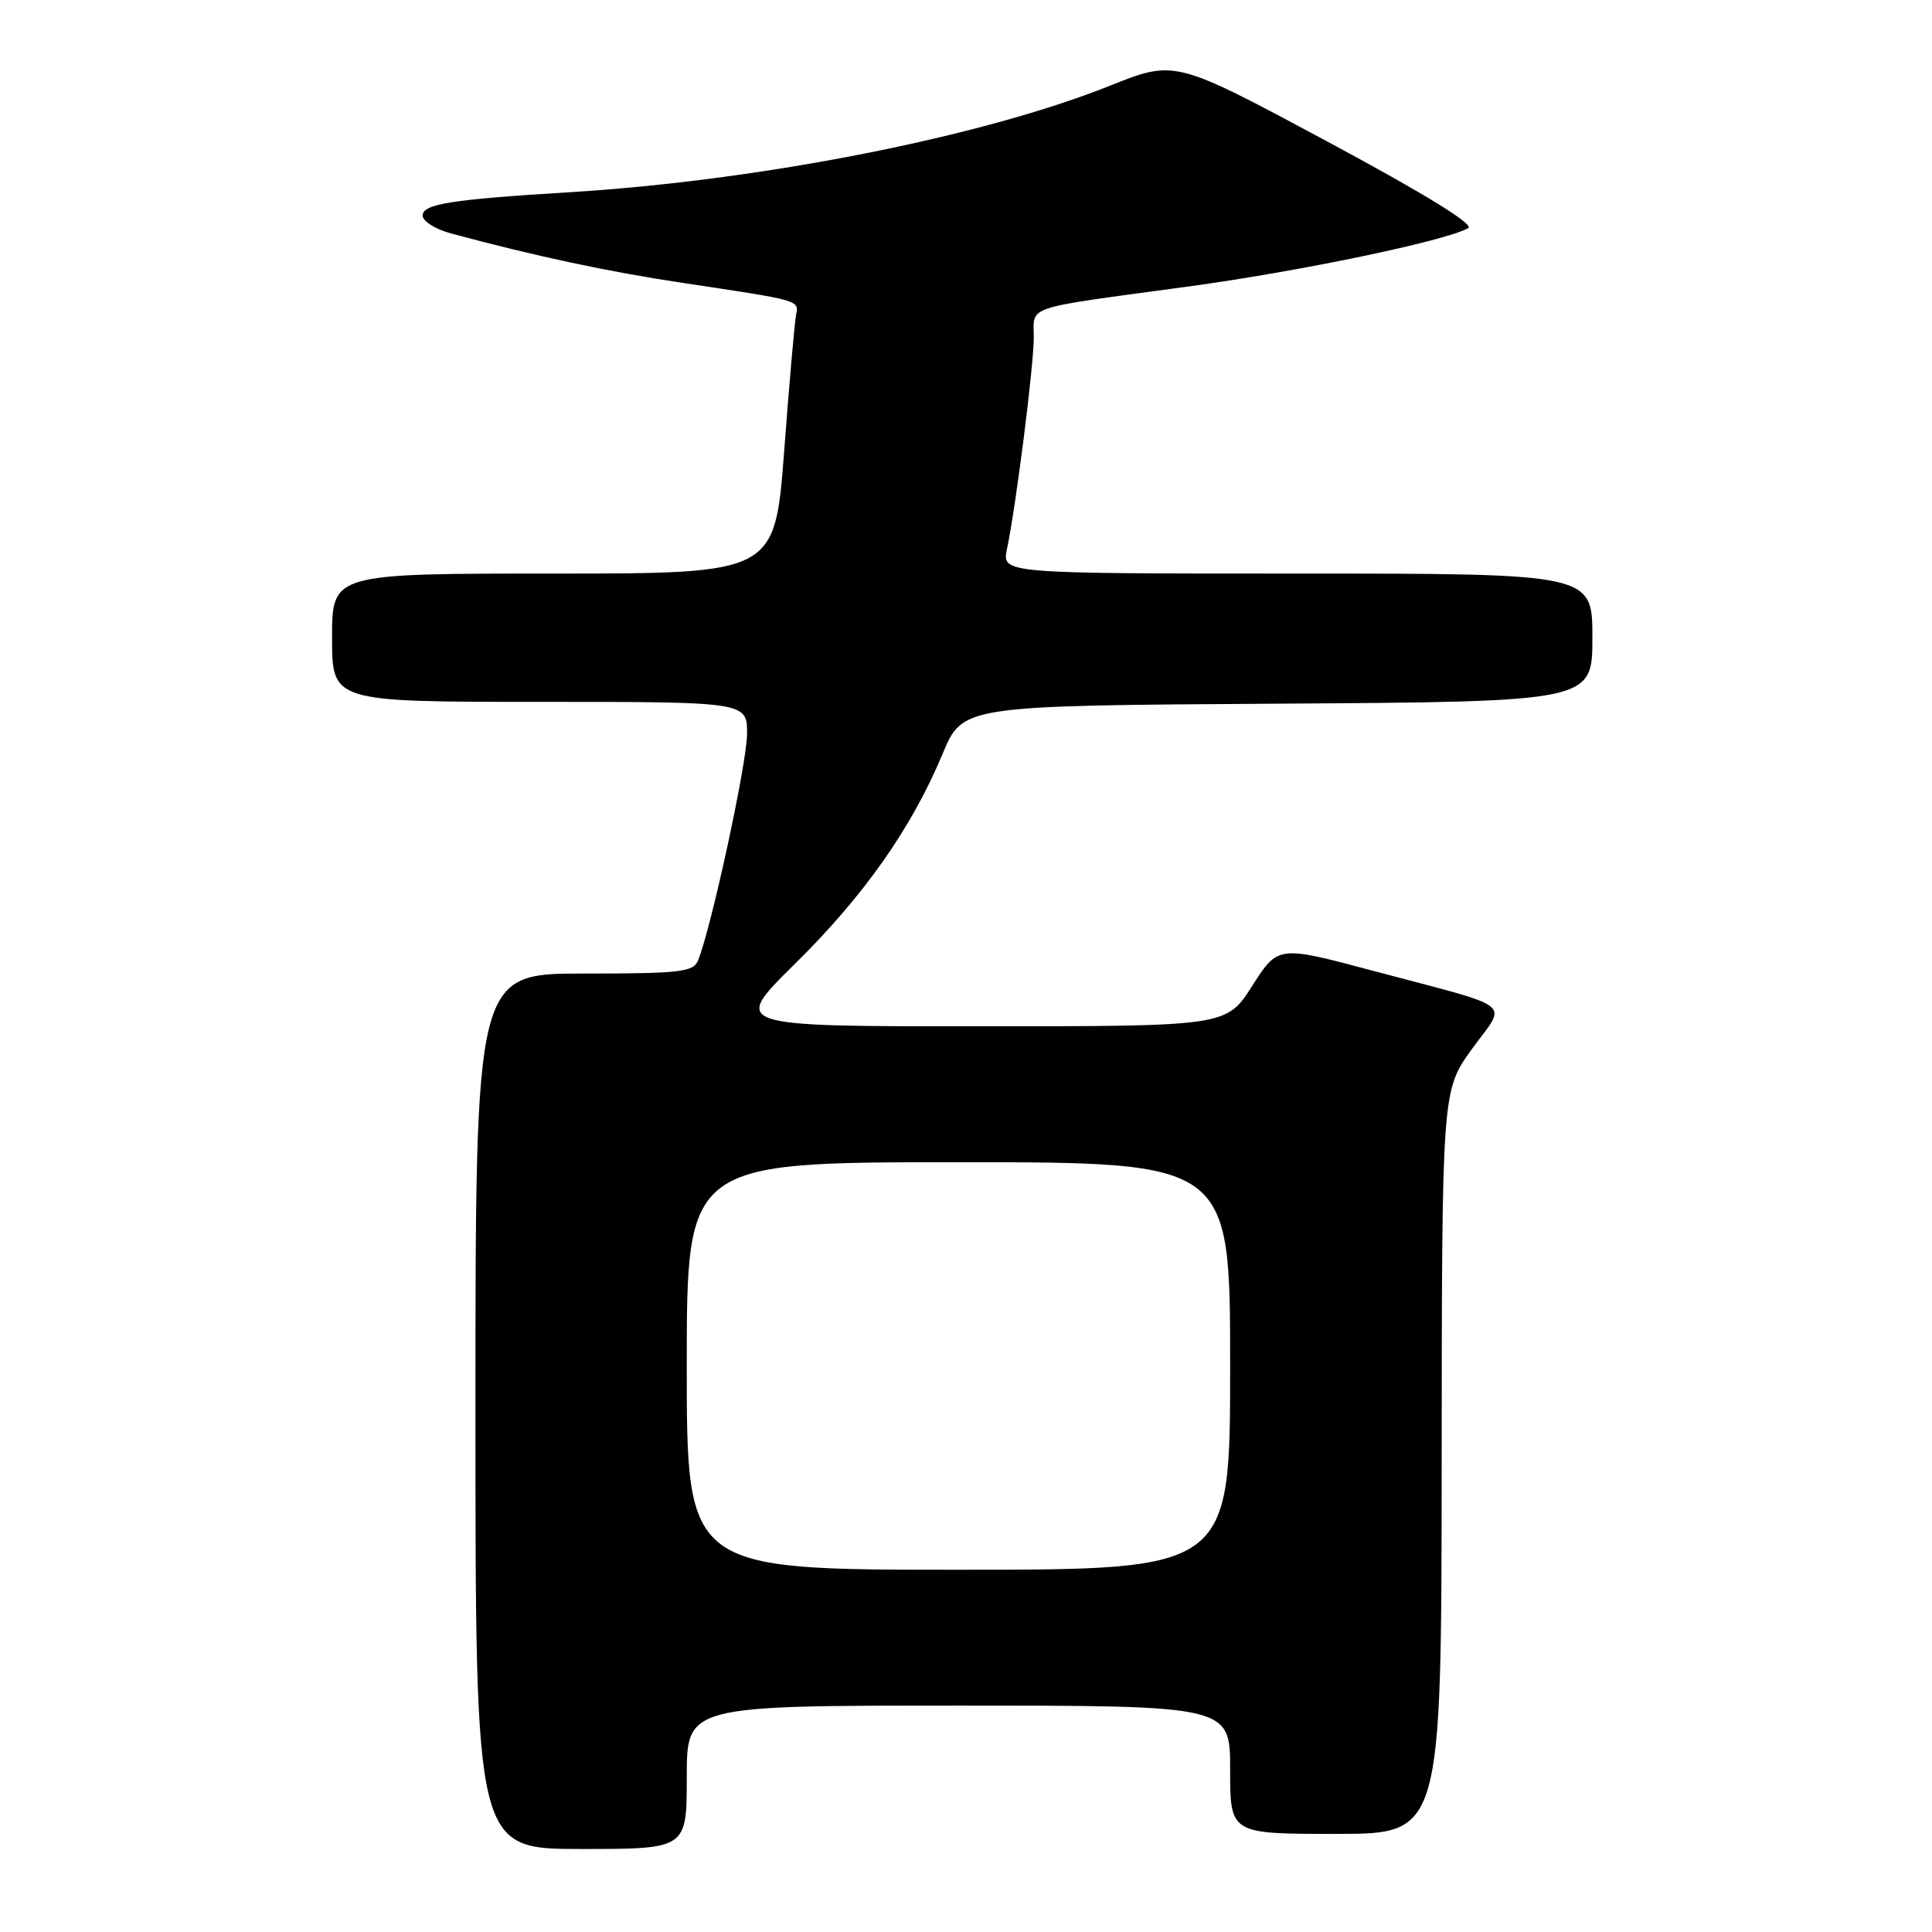 <?xml version="1.0" encoding="UTF-8" standalone="no"?>
<!DOCTYPE svg PUBLIC "-//W3C//DTD SVG 1.1//EN" "http://www.w3.org/Graphics/SVG/1.1/DTD/svg11.dtd" >
<svg xmlns="http://www.w3.org/2000/svg" xmlns:xlink="http://www.w3.org/1999/xlink" version="1.1" viewBox="0 0 256 256">
 <g >
 <path fill="currentColor"
d=" M 91.00 235.50 C 91.00 226.00 91.00 226.00 127.00 226.00 C 163.00 226.00 163.00 226.00 163.00 234.50 C 163.00 243.00 163.00 243.00 177.00 243.00 C 191.00 243.00 191.00 243.00 191.03 193.75 C 191.06 144.50 191.06 144.50 195.04 139.00 C 199.70 132.56 201.25 133.78 181.80 128.60 C 169.35 125.28 169.35 125.28 165.92 130.64 C 162.50 135.99 162.50 135.99 129.72 135.99 C 96.93 136.00 96.93 136.00 105.30 127.75 C 114.49 118.69 120.78 109.75 124.89 99.91 C 127.56 93.50 127.56 93.50 169.28 93.24 C 211.00 92.98 211.00 92.98 211.00 84.49 C 211.00 76.00 211.00 76.00 171.88 76.00 C 132.75 76.00 132.75 76.00 133.43 72.75 C 134.63 67.03 136.96 48.63 136.98 44.77 C 137.00 40.40 135.27 40.98 157.34 37.98 C 172.11 35.98 191.50 31.94 194.55 30.23 C 195.40 29.75 188.73 25.65 175.78 18.70 C 155.68 7.92 155.68 7.92 147.09 11.35 C 130.08 18.15 100.84 23.91 75.50 25.47 C 59.77 26.43 56.00 27.03 56.00 28.56 C 56.00 29.31 57.70 30.38 59.79 30.94 C 70.93 33.94 80.65 36.02 90.50 37.49 C 106.19 39.85 105.86 39.76 105.48 41.75 C 105.29 42.71 104.58 50.81 103.91 59.75 C 102.67 76.00 102.67 76.00 73.34 76.00 C 44.00 76.00 44.00 76.00 44.00 84.50 C 44.00 93.00 44.00 93.00 71.50 93.00 C 99.00 93.00 99.00 93.00 98.99 97.25 C 98.98 101.09 94.25 122.95 92.50 127.25 C 91.87 128.80 90.16 129.00 77.39 129.00 C 63.00 129.00 63.00 129.00 63.00 187.00 C 63.00 245.00 63.00 245.00 77.00 245.00 C 91.00 245.00 91.00 245.00 91.00 235.50 Z  M 91.00 181.00 C 91.00 154.00 91.00 154.00 127.00 154.00 C 163.00 154.00 163.00 154.00 163.00 181.00 C 163.00 208.00 163.00 208.00 127.00 208.00 C 91.00 208.00 91.00 208.00 91.00 181.00 Z "/>
</g>
</svg>